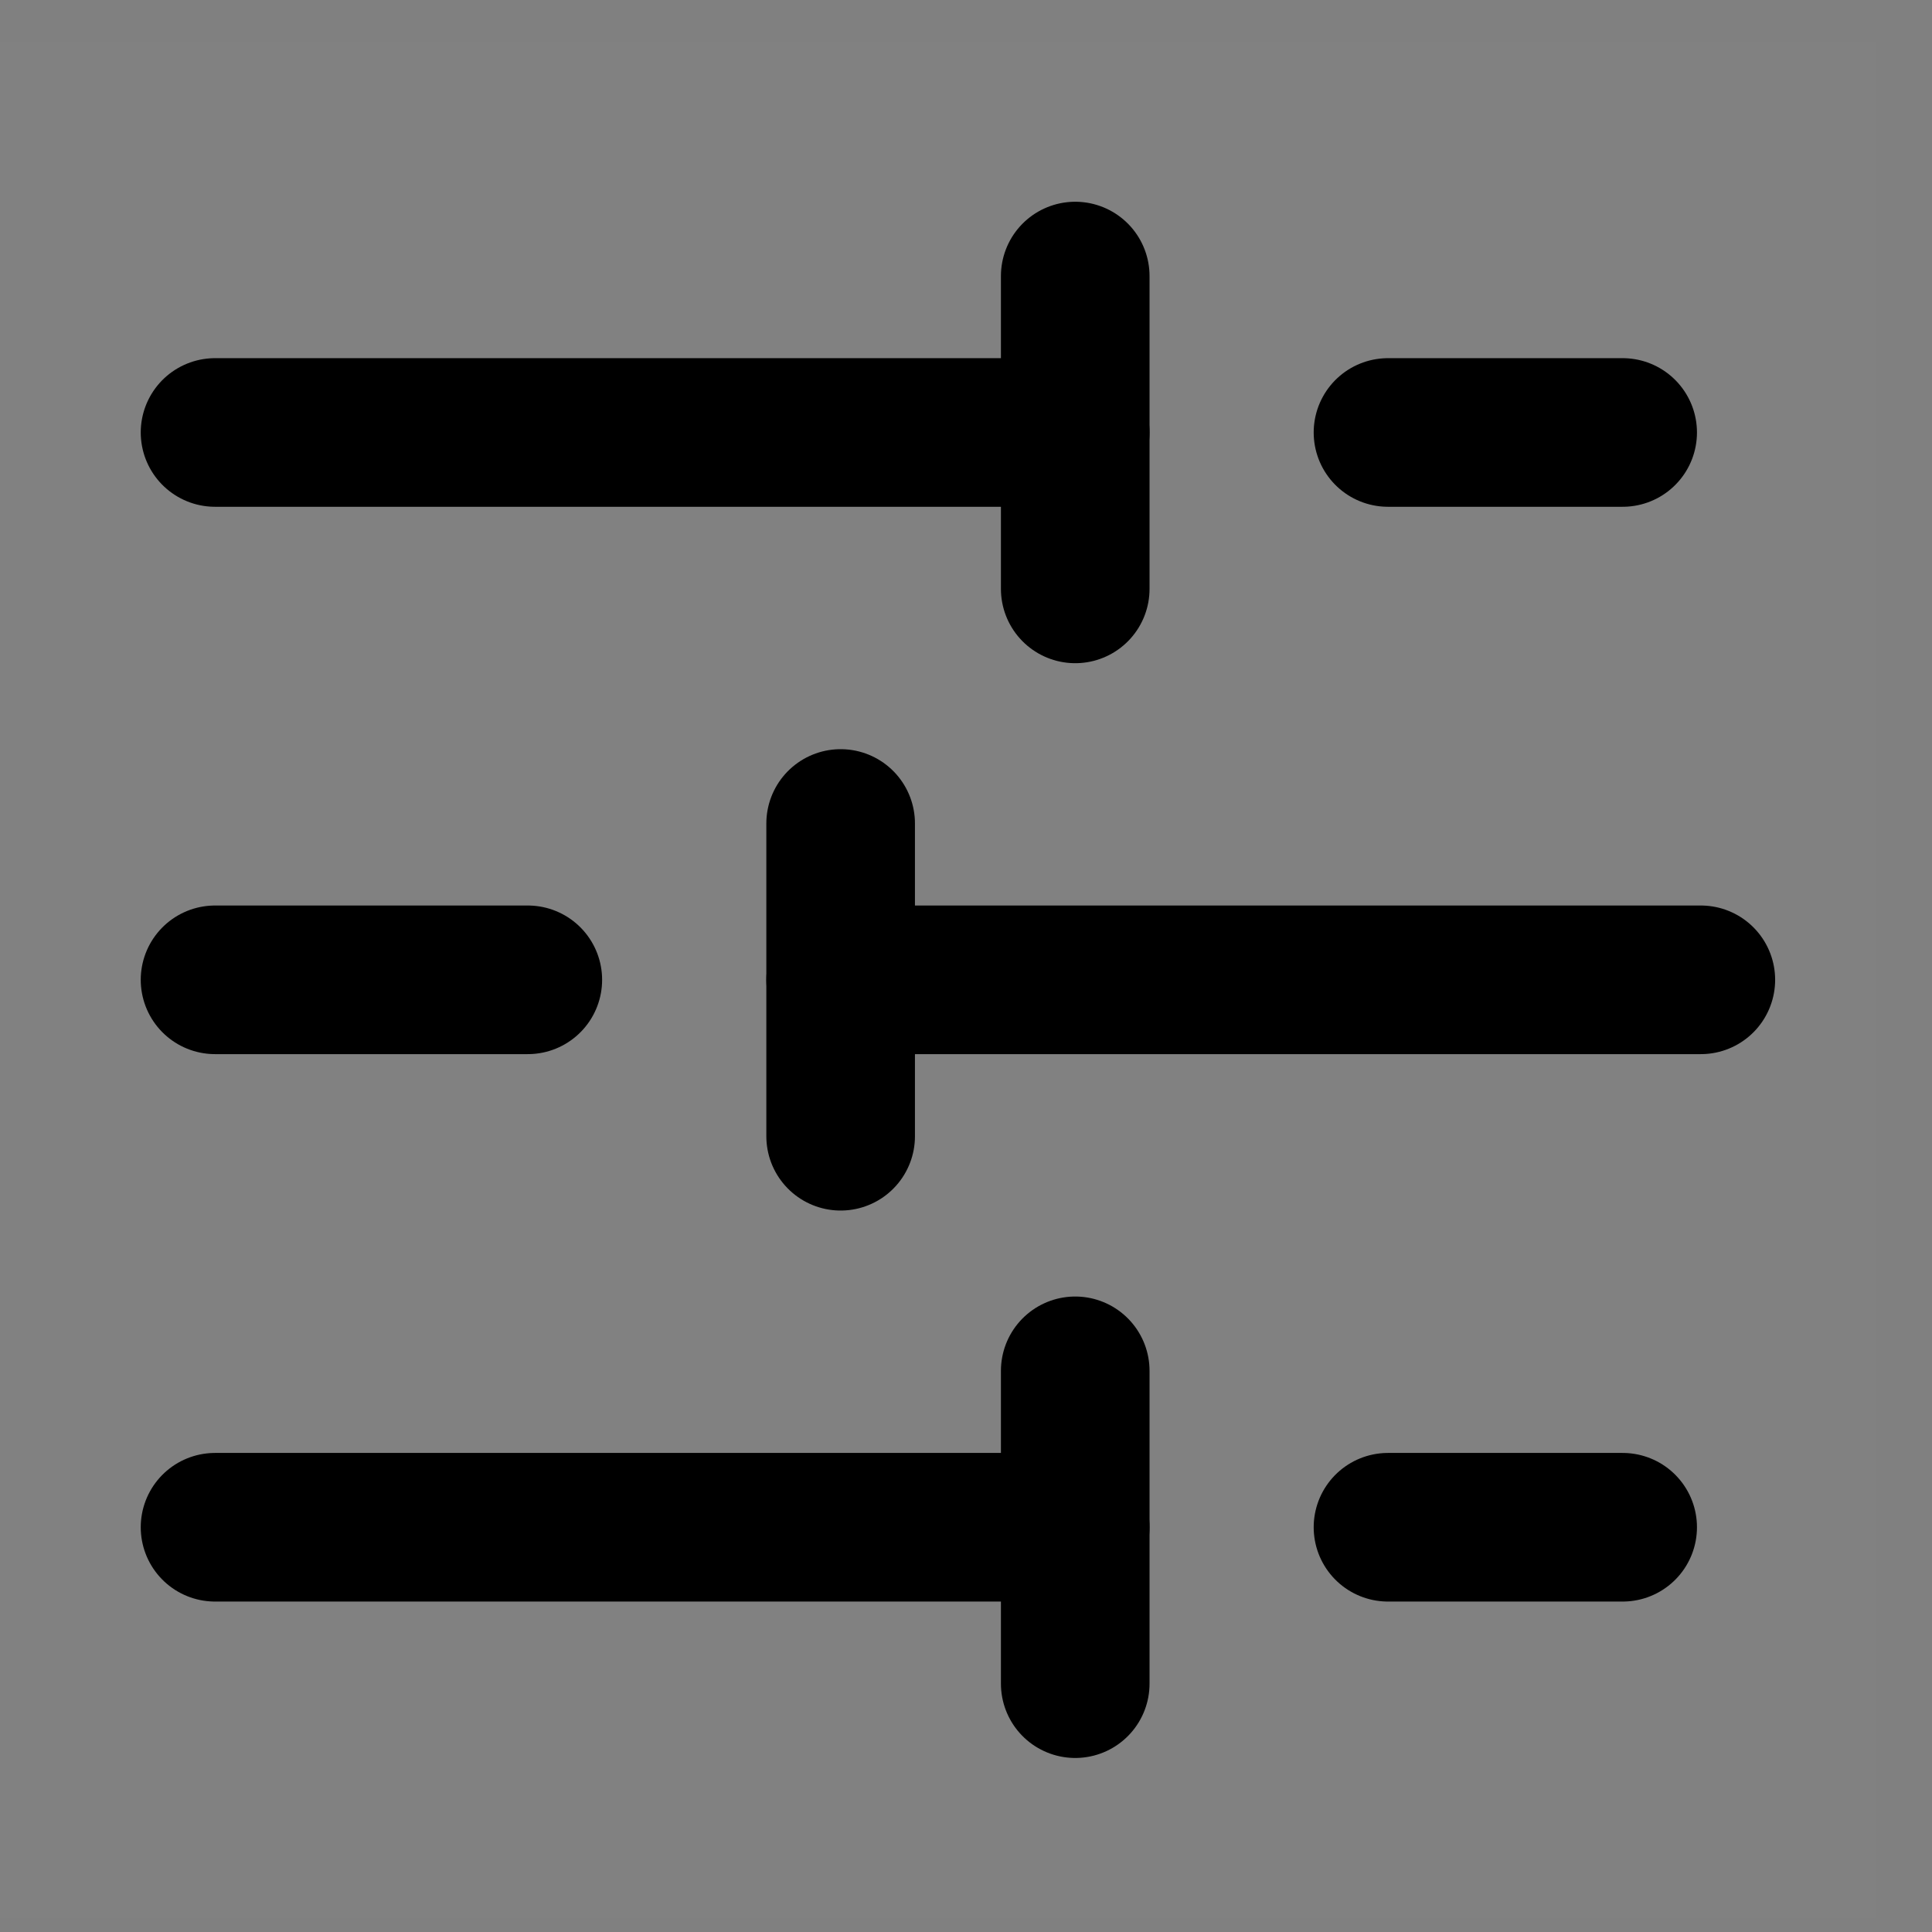 <svg width="26" height="26" viewBox="0 0 26 26" fill="none" xmlns="http://www.w3.org/2000/svg">
<rect x="0" y="0" width="26" height="26" fill="#808080" stroke="none"/>
<path d="M0 0.558H25.257V25.815H0V0.558Z" fill="white" fill-opacity="0.01"/>
<path d="M21.837 5.82H18.679" stroke="black" stroke-width="2" stroke-linecap="round" stroke-linejoin="round"/>
<path d="M14.47 3.715V7.925" stroke="black" stroke-width="2" stroke-linecap="round" stroke-linejoin="round"/>
<path d="M14.47 5.82H2.894" stroke="black" stroke-width="2" stroke-linecap="round" stroke-linejoin="round"/>
<path d="M7.103 13.186H2.894" stroke="black" stroke-width="2" stroke-linecap="round" stroke-linejoin="round"/>
<path d="M11.313 11.082V15.291" stroke="black" stroke-width="2" stroke-linecap="round" stroke-linejoin="round"/>
<path d="M22.889 13.186H11.313" stroke="black" stroke-width="2" stroke-linecap="round" stroke-linejoin="round"/>
<path d="M21.837 20.553H18.679" stroke="black" stroke-width="2" stroke-linecap="round" stroke-linejoin="round"/>
<path d="M14.47 18.448V22.658" stroke="black" stroke-width="2" stroke-linecap="round" stroke-linejoin="round"/>
<path d="M14.47 20.553H2.894" stroke="black" stroke-width="2" stroke-linecap="round" stroke-linejoin="round"/>
</svg>
